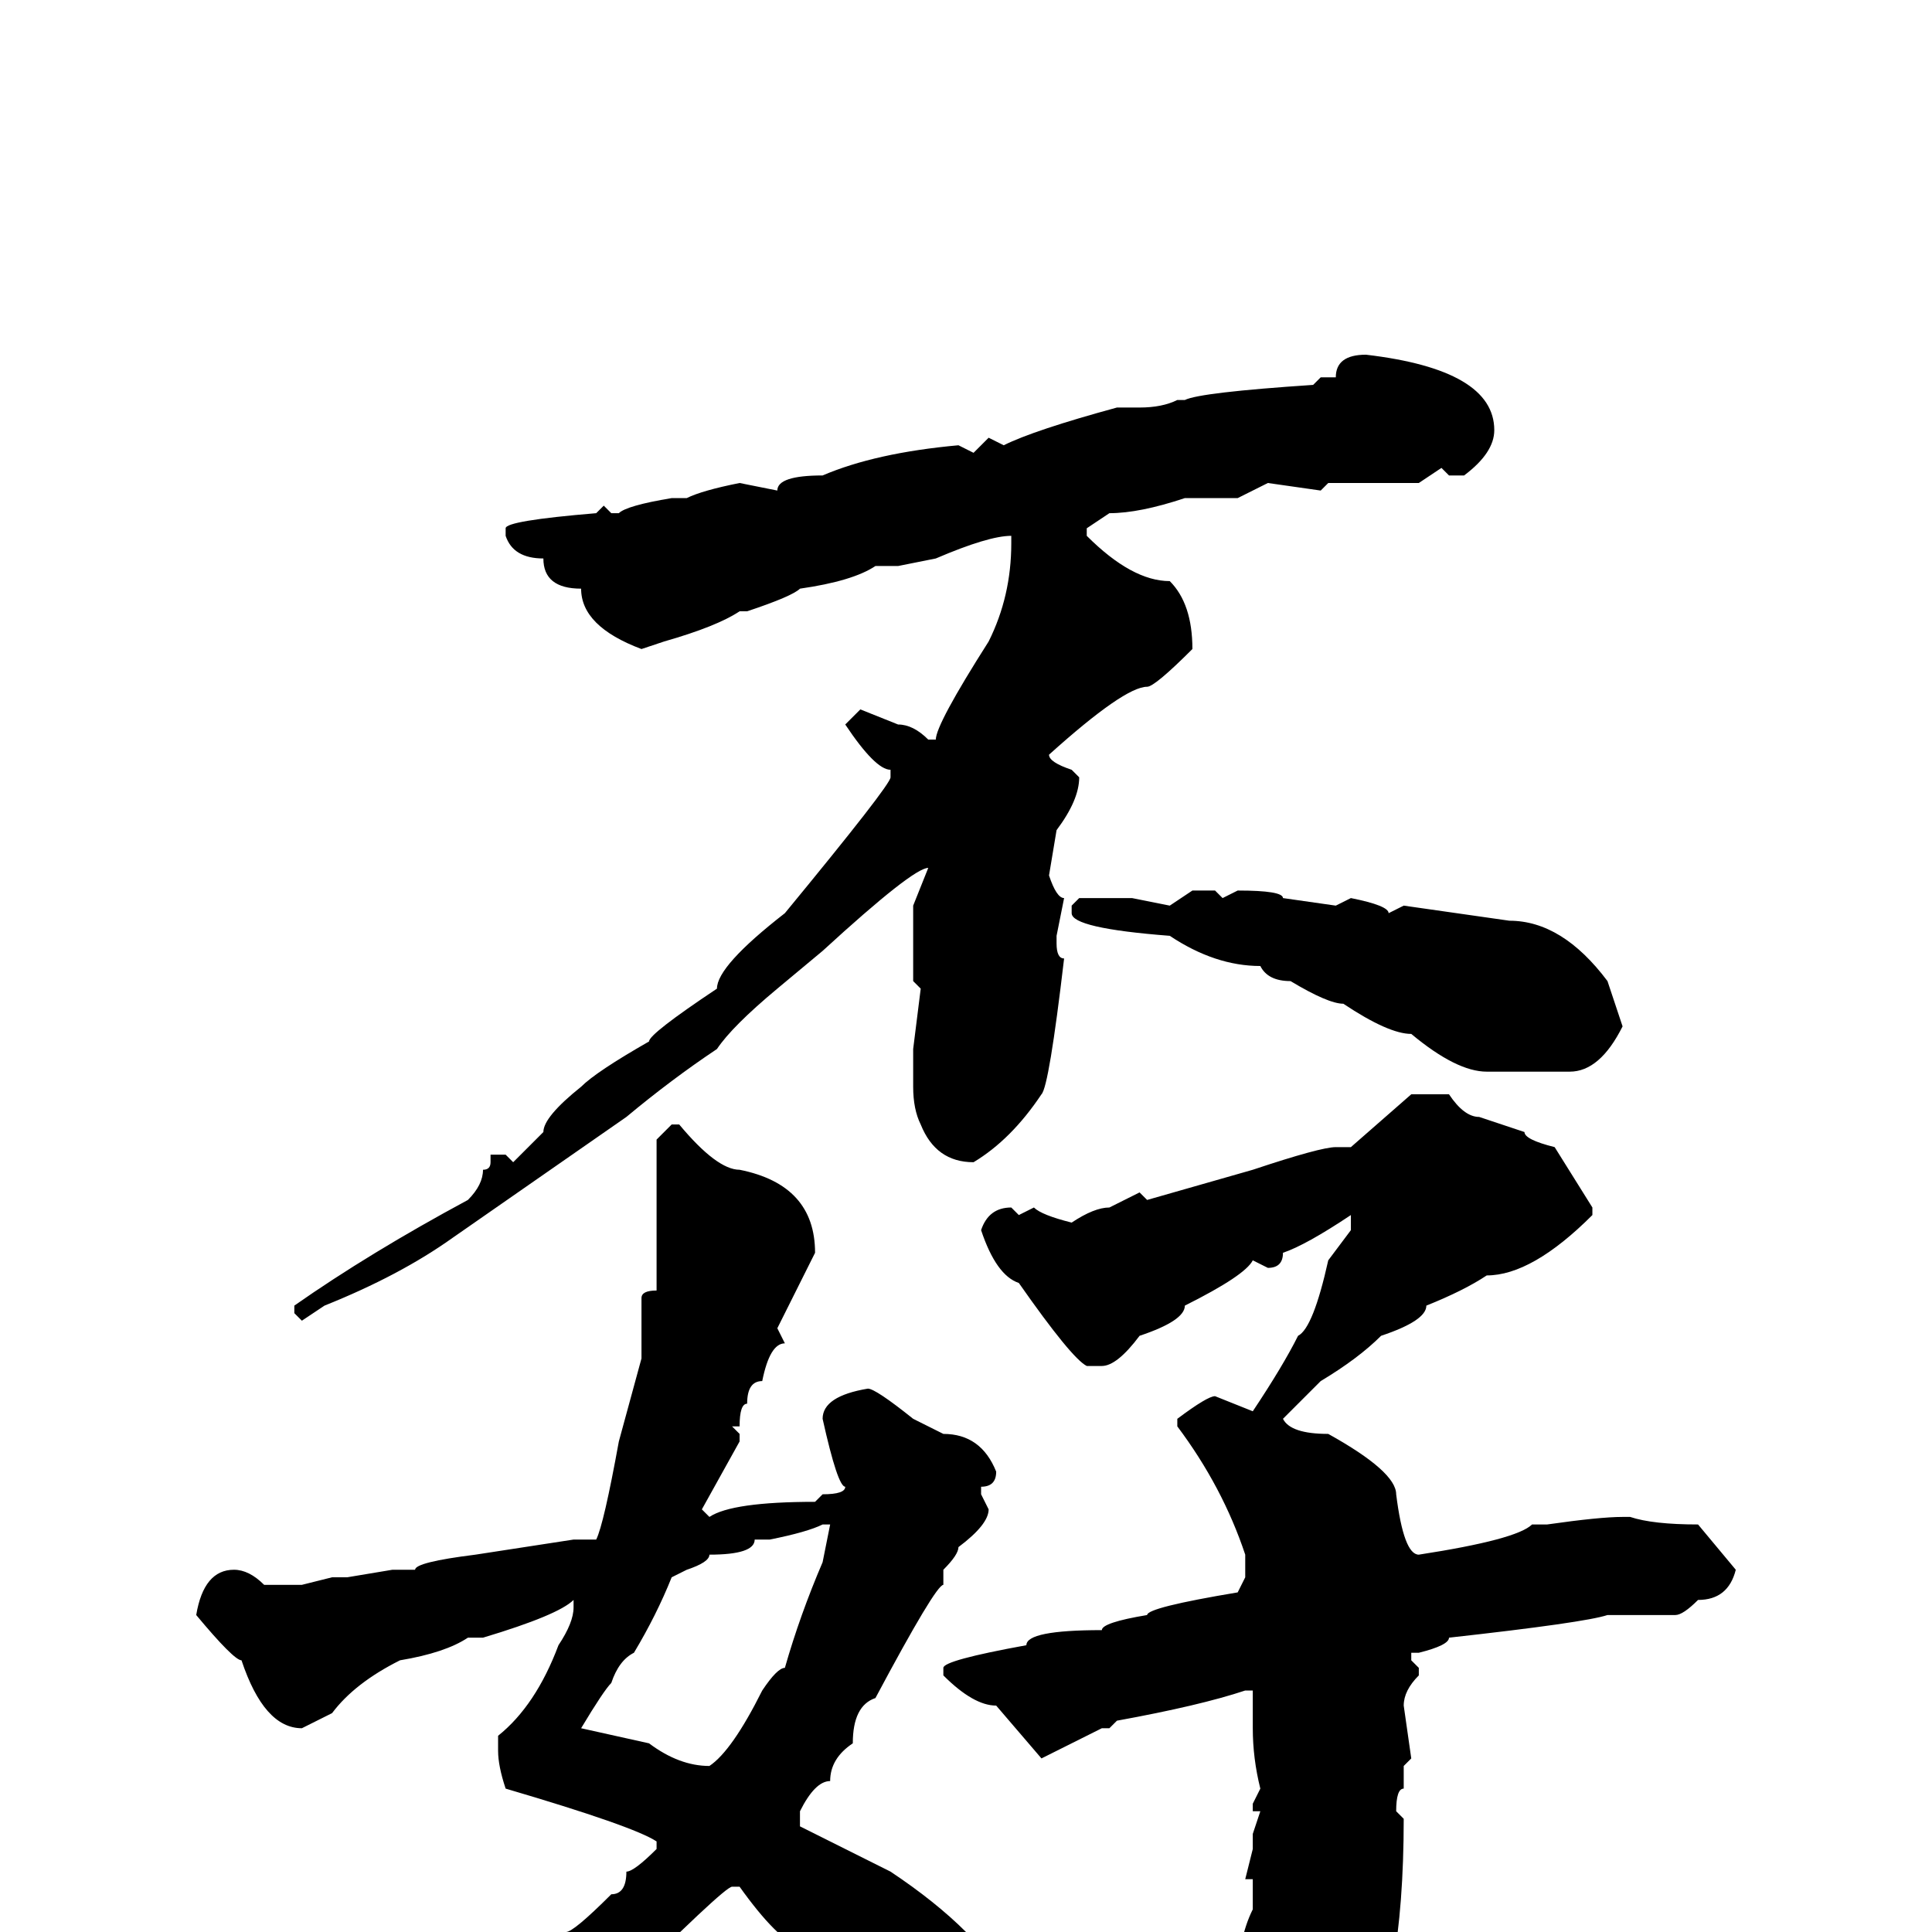 <svg xmlns="http://www.w3.org/2000/svg" viewBox="0 -256 256 256">
	<path fill="#000000" d="M181 -209Q198 -207 198 -199Q198 -196 194 -193H192L191 -194L188 -192H184H180H176L175 -191L168 -192L164 -190H157Q151 -188 147 -188L144 -186V-185Q150 -179 155 -179Q158 -176 158 -170Q153 -165 152 -165Q149 -165 139 -156Q139 -155 142 -154L143 -153Q143 -150 140 -146L139 -140Q140 -137 141 -137L140 -132V-131Q140 -129 141 -129Q139 -112 138 -111Q134 -105 129 -102Q124 -102 122 -107Q121 -109 121 -112V-115V-117L122 -125L121 -126V-130V-136L123 -141Q121 -141 109 -130L103 -125Q97 -120 95 -117Q89 -113 83 -108L60 -92Q53 -87 43 -83L40 -81L39 -82V-83Q49 -90 62 -97Q64 -99 64 -101Q65 -101 65 -102V-103H67L68 -102L72 -106Q72 -108 77 -112Q79 -114 86 -118Q86 -119 95 -125Q95 -128 104 -135Q118 -152 118 -153V-154Q116 -154 112 -160L114 -162L119 -160Q121 -160 123 -158H124Q124 -160 131 -171Q134 -177 134 -184V-185Q131 -185 124 -182L119 -181H116Q113 -179 106 -178Q105 -177 99 -175H98Q95 -173 88 -171L85 -170Q77 -173 77 -178Q72 -178 72 -182Q68 -182 67 -185V-186Q67 -187 79 -188L80 -189L81 -188H82Q83 -189 89 -190H91Q93 -191 98 -192L103 -191Q103 -193 109 -193Q116 -196 127 -197L129 -196L131 -198L133 -197Q137 -199 148 -202H149H151Q154 -202 156 -203H157Q159 -204 174 -205L175 -206H177Q177 -209 181 -209ZM158 -138H161L162 -137L164 -138Q170 -138 170 -137L177 -136L179 -137Q184 -136 184 -135L186 -136L200 -134Q207 -134 213 -126L215 -120Q212 -114 208 -114H197Q193 -114 187 -119Q184 -119 178 -123Q176 -123 171 -126Q168 -126 167 -128Q161 -128 155 -132Q142 -133 142 -135V-136L143 -137H150L155 -136ZM187 -111H192Q194 -108 196 -108L202 -106Q202 -105 206 -104L211 -96V-95Q203 -87 197 -87Q194 -85 189 -83Q189 -81 183 -79Q180 -76 175 -73L170 -68Q171 -66 176 -66Q185 -61 185 -58Q186 -50 188 -50Q201 -52 203 -54H205Q212 -55 215 -55H216Q219 -54 225 -54L230 -48Q229 -44 225 -44Q223 -42 222 -42H213Q210 -41 192 -39Q192 -38 188 -37H187V-36L188 -35V-34Q186 -32 186 -30L187 -23L186 -22V-19Q185 -19 185 -16L186 -15Q186 8 180 18Q180 19 176 24Q176 26 172 28Q172 29 166 32Q166 34 161 34L160 33V29Q160 23 154 18Q151 16 149 13Q146 13 146 10H148L153 11H159L160 12Q162 12 163 8H164V7Q164 1 166 -3V-5V-7H165L166 -11V-13L167 -16H166V-17L167 -19Q166 -23 166 -27V-32H165Q159 -30 148 -28L147 -27H146L138 -23L132 -30Q129 -30 125 -34V-35Q125 -36 136 -38Q136 -40 146 -40Q146 -41 152 -42Q152 -43 164 -45L165 -47V-50Q162 -59 156 -67V-68Q160 -71 161 -71L166 -69Q170 -75 172 -79Q174 -80 176 -89L179 -93V-95Q173 -91 170 -90Q170 -88 168 -88L166 -89Q165 -87 157 -83Q157 -81 151 -79Q148 -75 146 -75H144Q142 -76 135 -86Q132 -87 130 -93Q131 -96 134 -96L135 -95L137 -96Q138 -95 142 -94Q145 -96 147 -96L151 -98L152 -97L166 -101Q175 -104 177 -104H179ZM89 -107H90Q95 -101 98 -101Q108 -99 108 -90L103 -80L104 -78Q102 -78 101 -73Q99 -73 99 -70Q98 -70 98 -67H97L98 -66V-65L93 -56L94 -55Q97 -57 108 -57L109 -58Q112 -58 112 -59Q111 -59 109 -68Q109 -71 115 -72Q116 -72 121 -68L125 -66Q130 -66 132 -61Q132 -59 130 -59V-58L131 -56Q131 -54 127 -51Q127 -50 125 -48V-47V-46Q124 -46 116 -31Q113 -30 113 -25Q110 -23 110 -20Q108 -20 106 -16V-14L118 -8Q124 -4 128 0L130 3V4L131 10Q129 15 124 15L121 16L113 9L106 2Q103 1 98 -6H97Q96 -6 81 9Q71 13 56 23Q48 27 47 27H46L45 26Q58 18 67 9Q73 3 75 0Q76 0 81 -5Q83 -5 83 -8Q84 -8 87 -11V-12Q84 -14 67 -19Q66 -22 66 -24V-26Q71 -30 74 -38Q76 -41 76 -43V-44Q74 -42 64 -39H63H62Q59 -37 53 -36Q47 -33 44 -29L40 -27Q35 -27 32 -36Q31 -36 26 -42Q27 -48 31 -48Q33 -48 35 -46H40L44 -47H46L52 -48H55Q55 -49 63 -50L76 -52H79Q80 -54 82 -65L85 -76V-77V-84Q85 -85 87 -85V-105ZM102 -52H100Q100 -50 94 -50Q94 -49 91 -48L89 -47Q87 -42 84 -37Q82 -36 81 -33Q80 -32 77 -27L86 -25Q90 -22 94 -22Q97 -24 101 -32Q103 -35 104 -35Q106 -42 109 -49L110 -54H109Q107 -53 102 -52Z"/>
</svg>